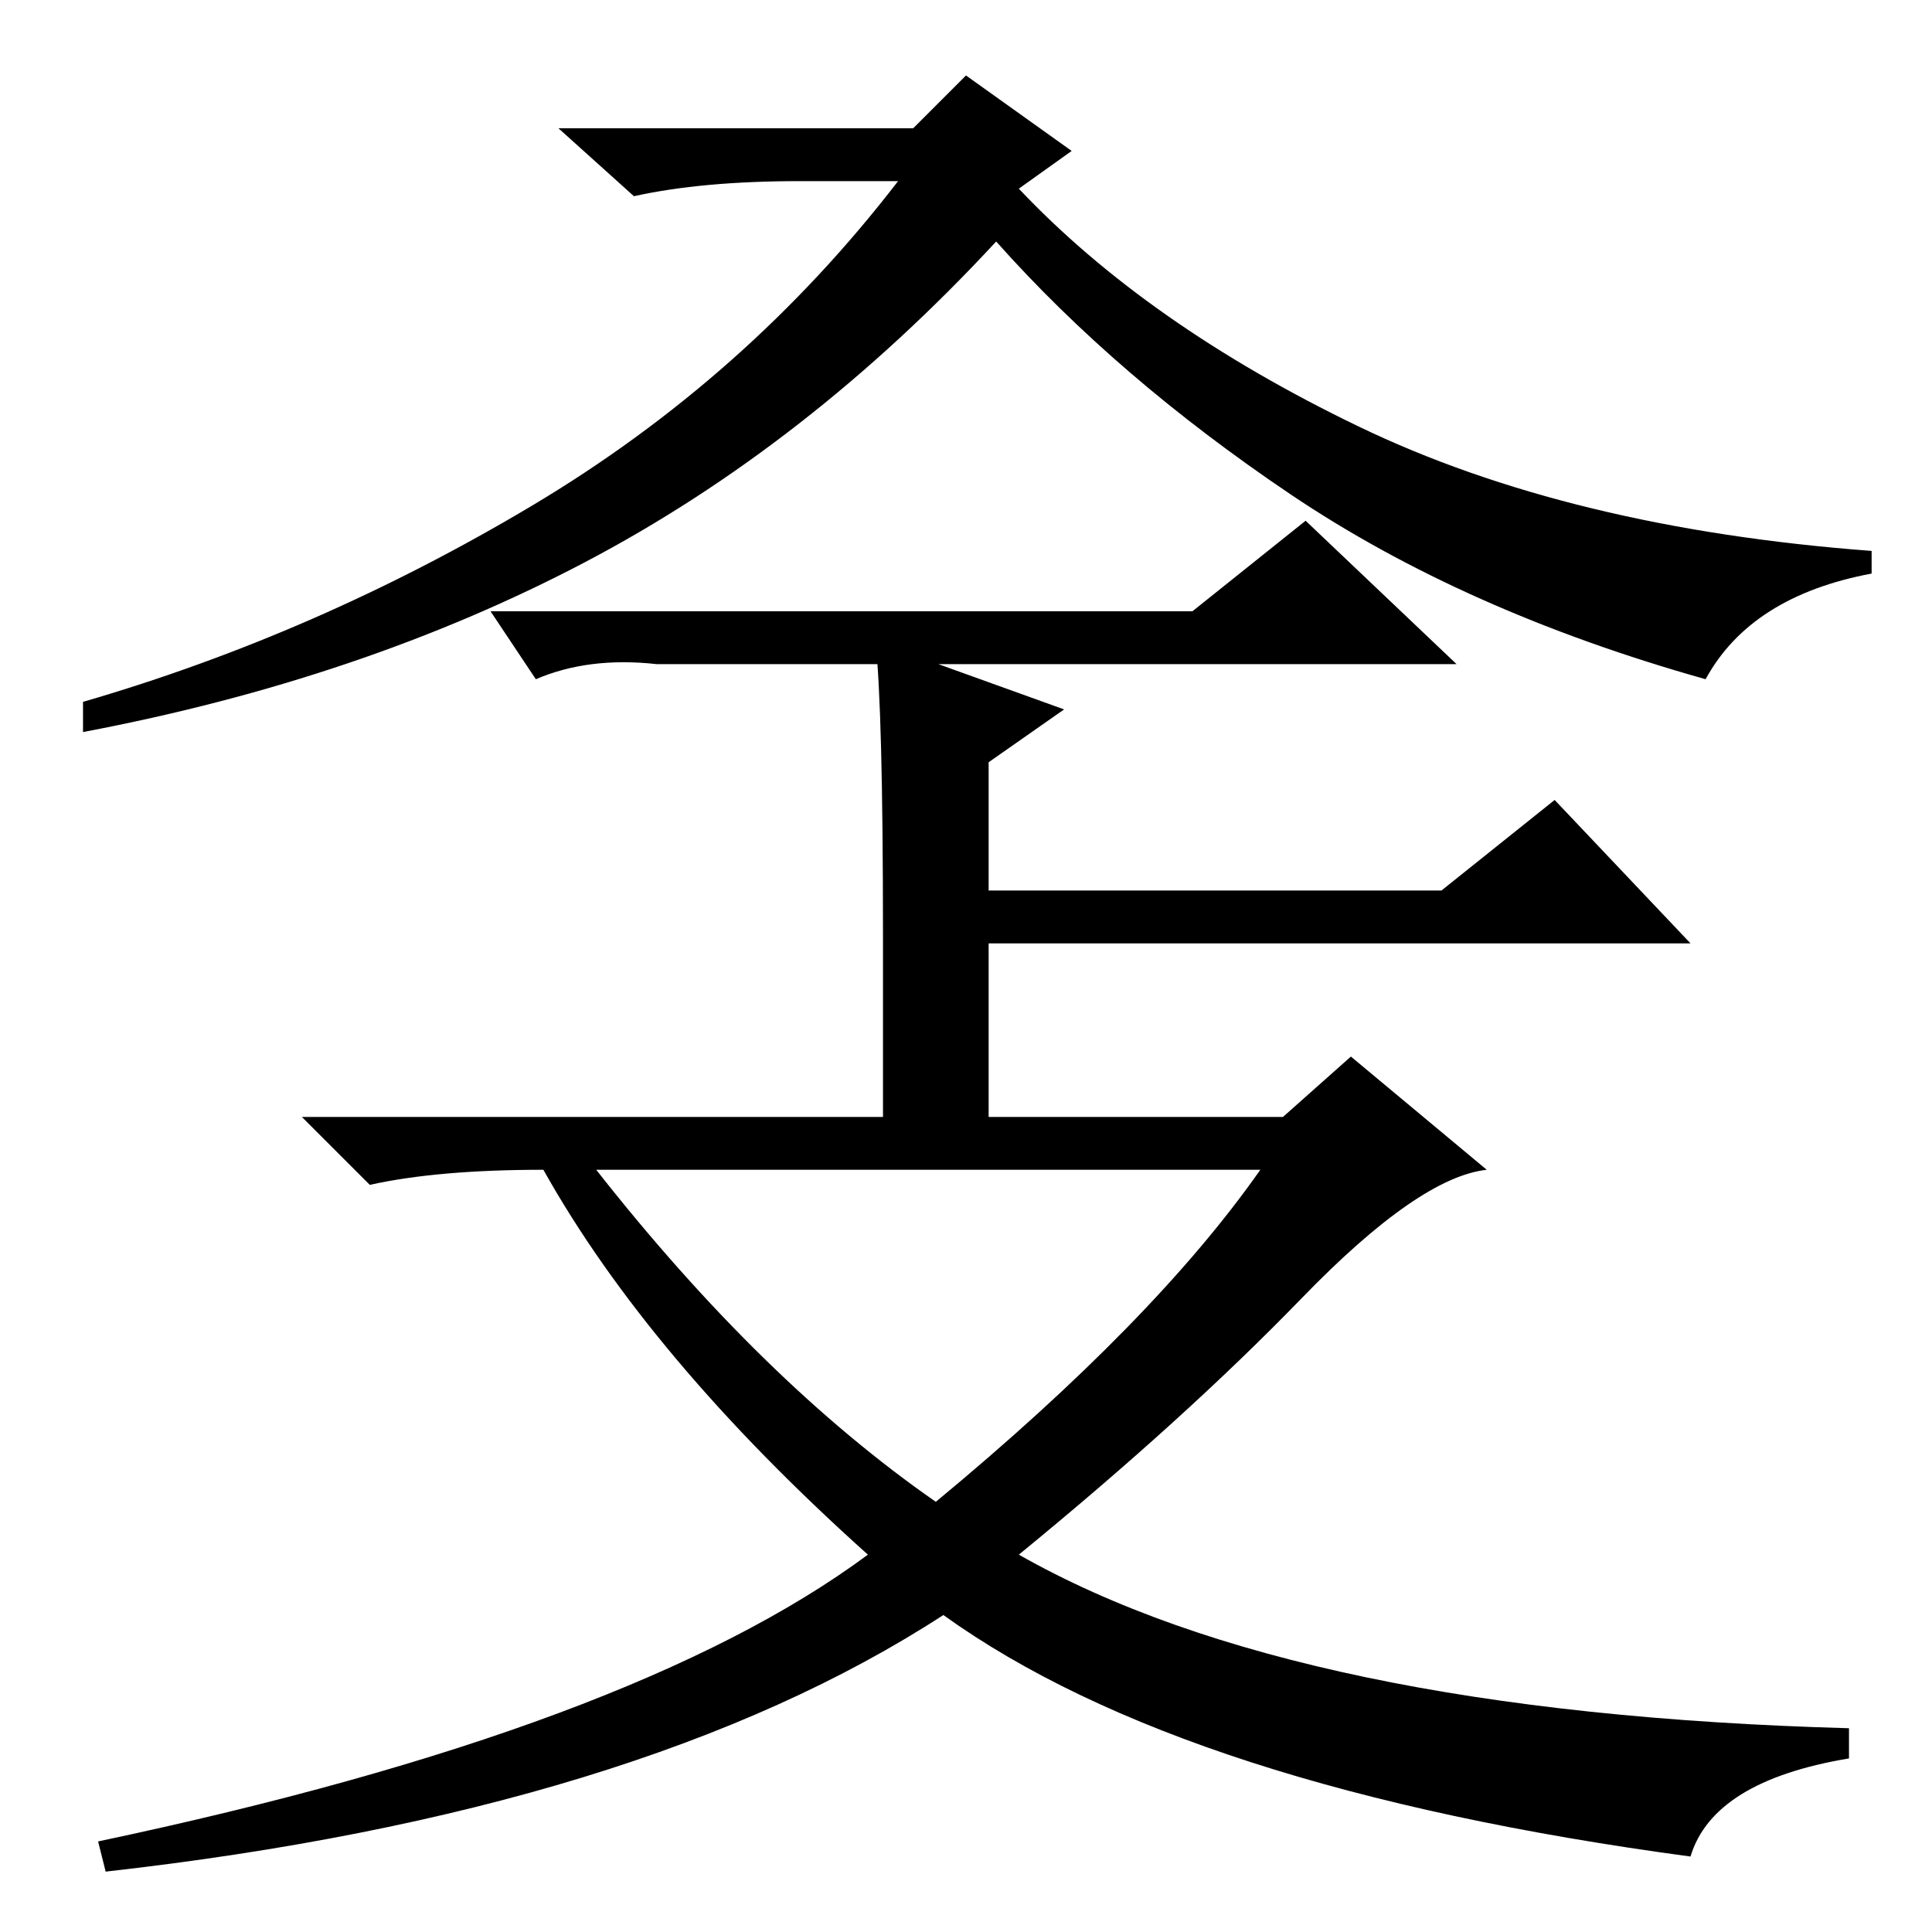 <?xml version="1.0" standalone="no"?>
<!DOCTYPE svg PUBLIC "-//W3C//DTD SVG 1.1//EN" "http://www.w3.org/Graphics/SVG/1.1/DTD/svg11.dtd" >
<svg xmlns="http://www.w3.org/2000/svg" xmlns:xlink="http://www.w3.org/1999/xlink" version="1.1" viewBox="0 -36 256 256">
  <g transform="matrix(1 0 0 -1 0 220)">
   <path fill="currentColor"
d="M158 175l15 12l20 -19h-106q-9 1 -16 -2l-6 9h93zM116 171l25 -9l-10 -7v-17h60l15 12l18 -19h-93v-23h39l9 8l18 -15q-9 -1 -24.5 -17t-37.5 -34q37 -21 110 -23v-4q-18 -3 -21 -13q-67 9 -99 32q-40 -26 -111 -34l-1 4q71 15 102 38q-29 26 -43 51q-14 0 -23 -2l-9 9
h77v24q0 30 -1 39zM124 57q29 24 43 44h-88q22 -28 45 -44zM106 232q-13 0 -22 -2l-10 9h47l7 7l14 -10l-7 -5q17 -18 45 -31.5t68 -16.5v-3q-16 -3 -22 -14q-32 9 -55 24.5t-39 33.5q-25 -27 -54.5 -42.5t-66.5 -22.5v4q31 9 59.5 26t48.5 43h-13z" />
  </g>

</svg>
